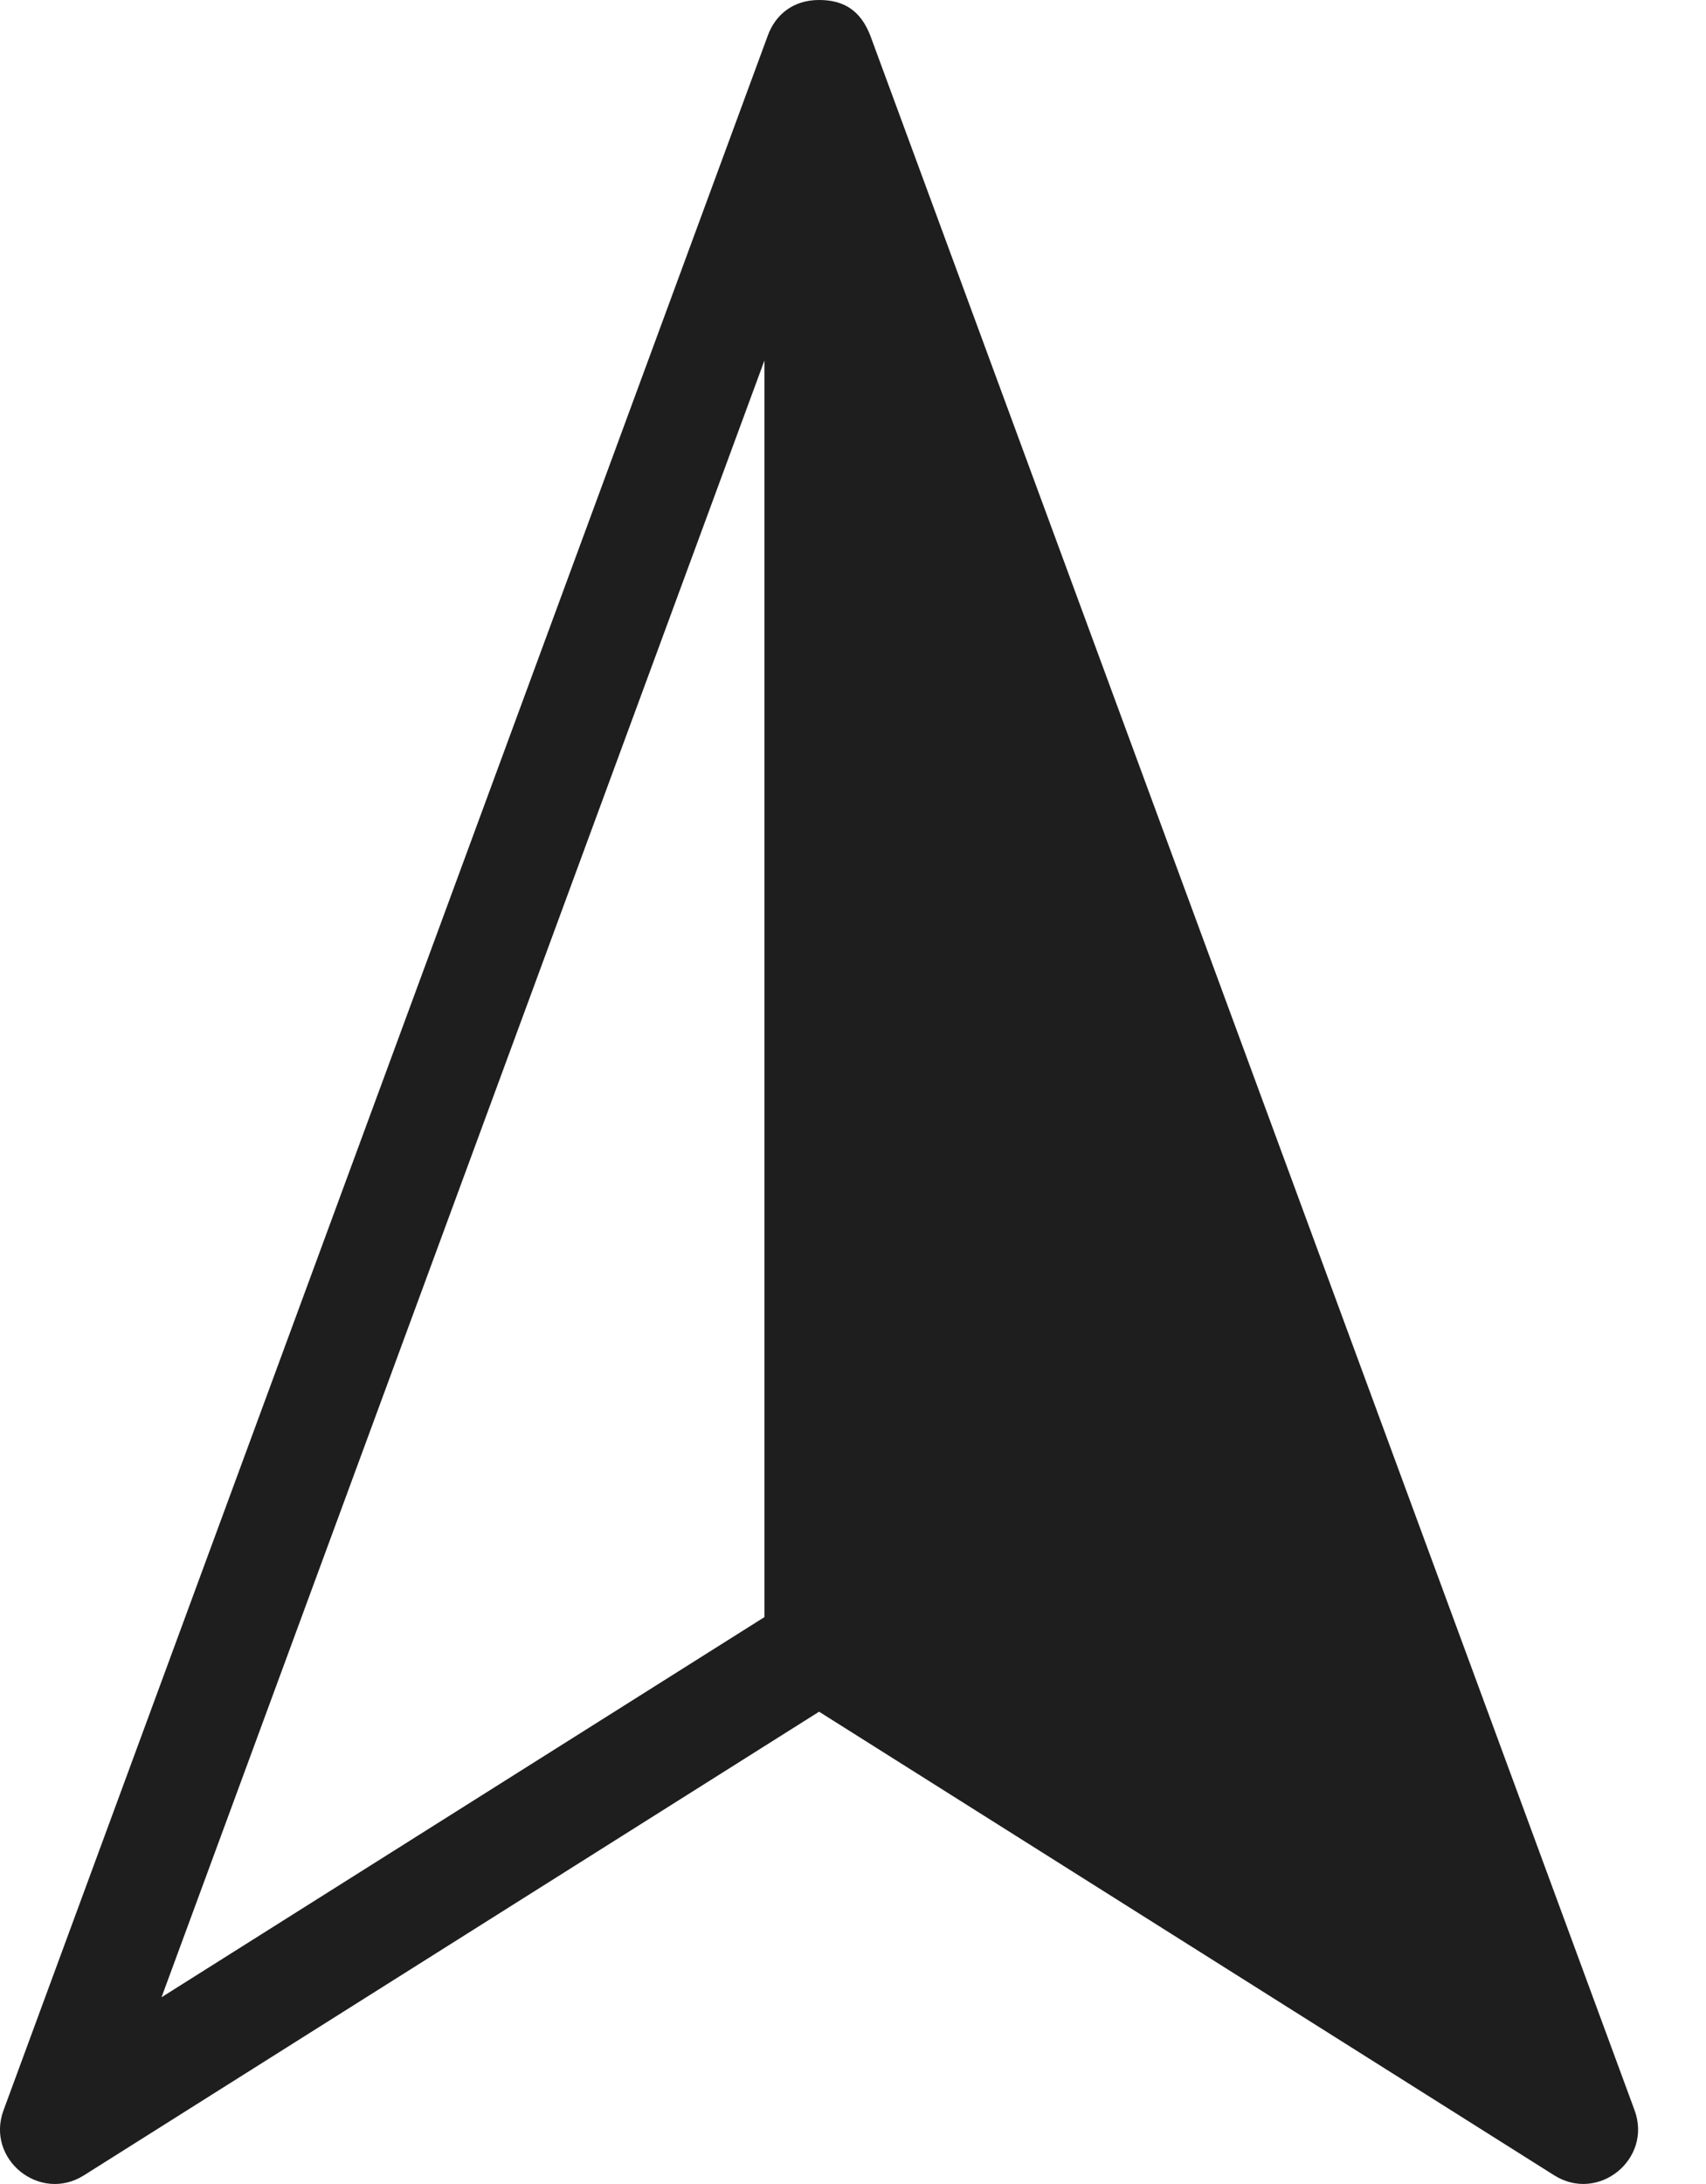 <svg width="25" height="32" viewBox="0 0 25 32" fill="none" xmlns="http://www.w3.org/2000/svg">
<path id="gisNorthArrow0" fill-rule="evenodd" clip-rule="evenodd" d="M11.252 0.52L0.052 30.919C-0.213 31.636 0.583 32.281 1.23 31.873L12.003 25.08L22.776 31.873C23.422 32.28 24.217 31.636 23.953 30.919L12.753 0.52C12.613 0.162 12.374 -0.001 12.002 1.88206e-06C11.63 0 11.366 0.208 11.252 0.52ZM11.202 5.282V23.694L2.367 29.264L11.202 5.282Z" fill="#1E1E1E"/>
</svg>
